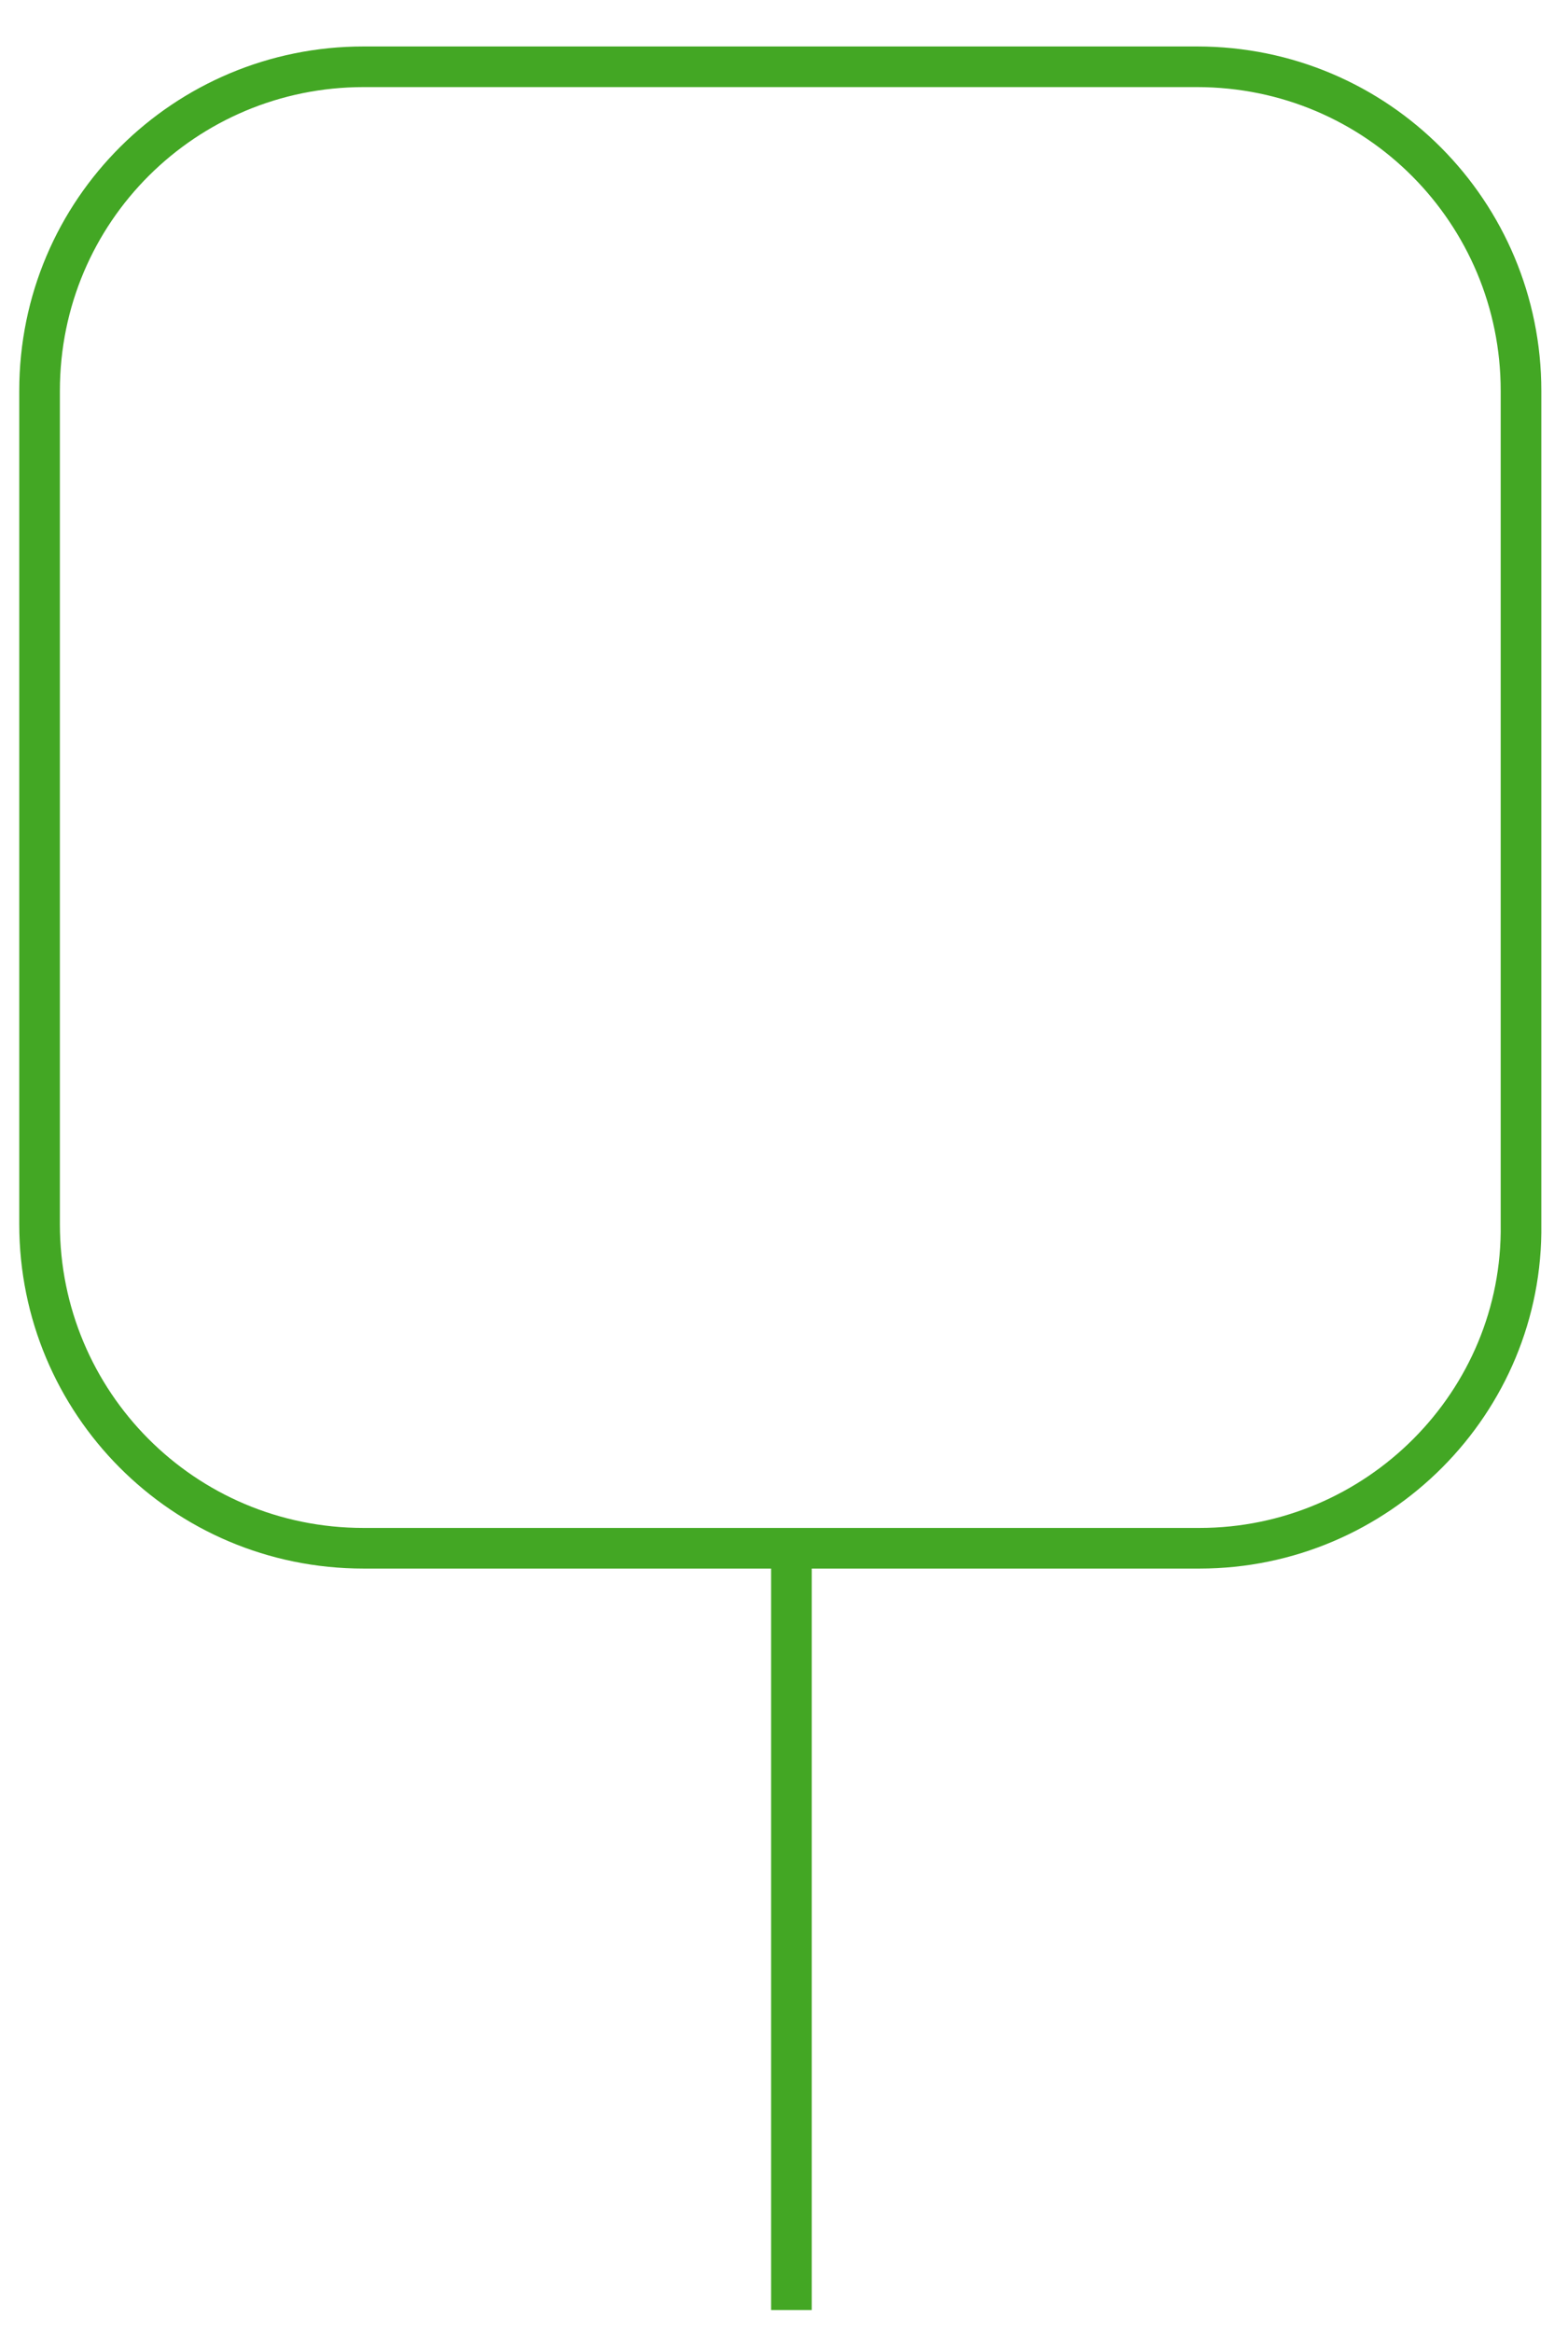 <?xml version="1.0" encoding="utf-8"?>
<!-- Generator: Adobe Illustrator 25.4.1, SVG Export Plug-In . SVG Version: 6.00 Build 0)  -->
<svg version="1.1" id="Layer_1" xmlns="http://www.w3.org/2000/svg" xmlns:xlink="http://www.w3.org/1999/xlink" x="0px" y="0px"
	 viewBox="0 0 63.4 94.3" style="enable-background:new 0 0 63.4 94.3;" xml:space="preserve">
<style type="text/css">
	.st0{fill:none;stroke:#43A724;stroke-width:1.643;stroke-miterlimit:10;}
</style>
<g>
	<path class="st0" d="M48.5,62.6H14.7c-7.3,0-13.1-5.9-13.1-13.1V15.8c0-7.3,5.9-13.1,13.1-13.1h33.7c7.3,0,13.1,5.9,13.1,13.1v33.7
		C61.6,56.7,55.7,62.6,48.5,62.6z"/>
	<line class="st0" x1="32" y1="62.4" x2="32" y2="93.4"/>
</g>
</svg>
